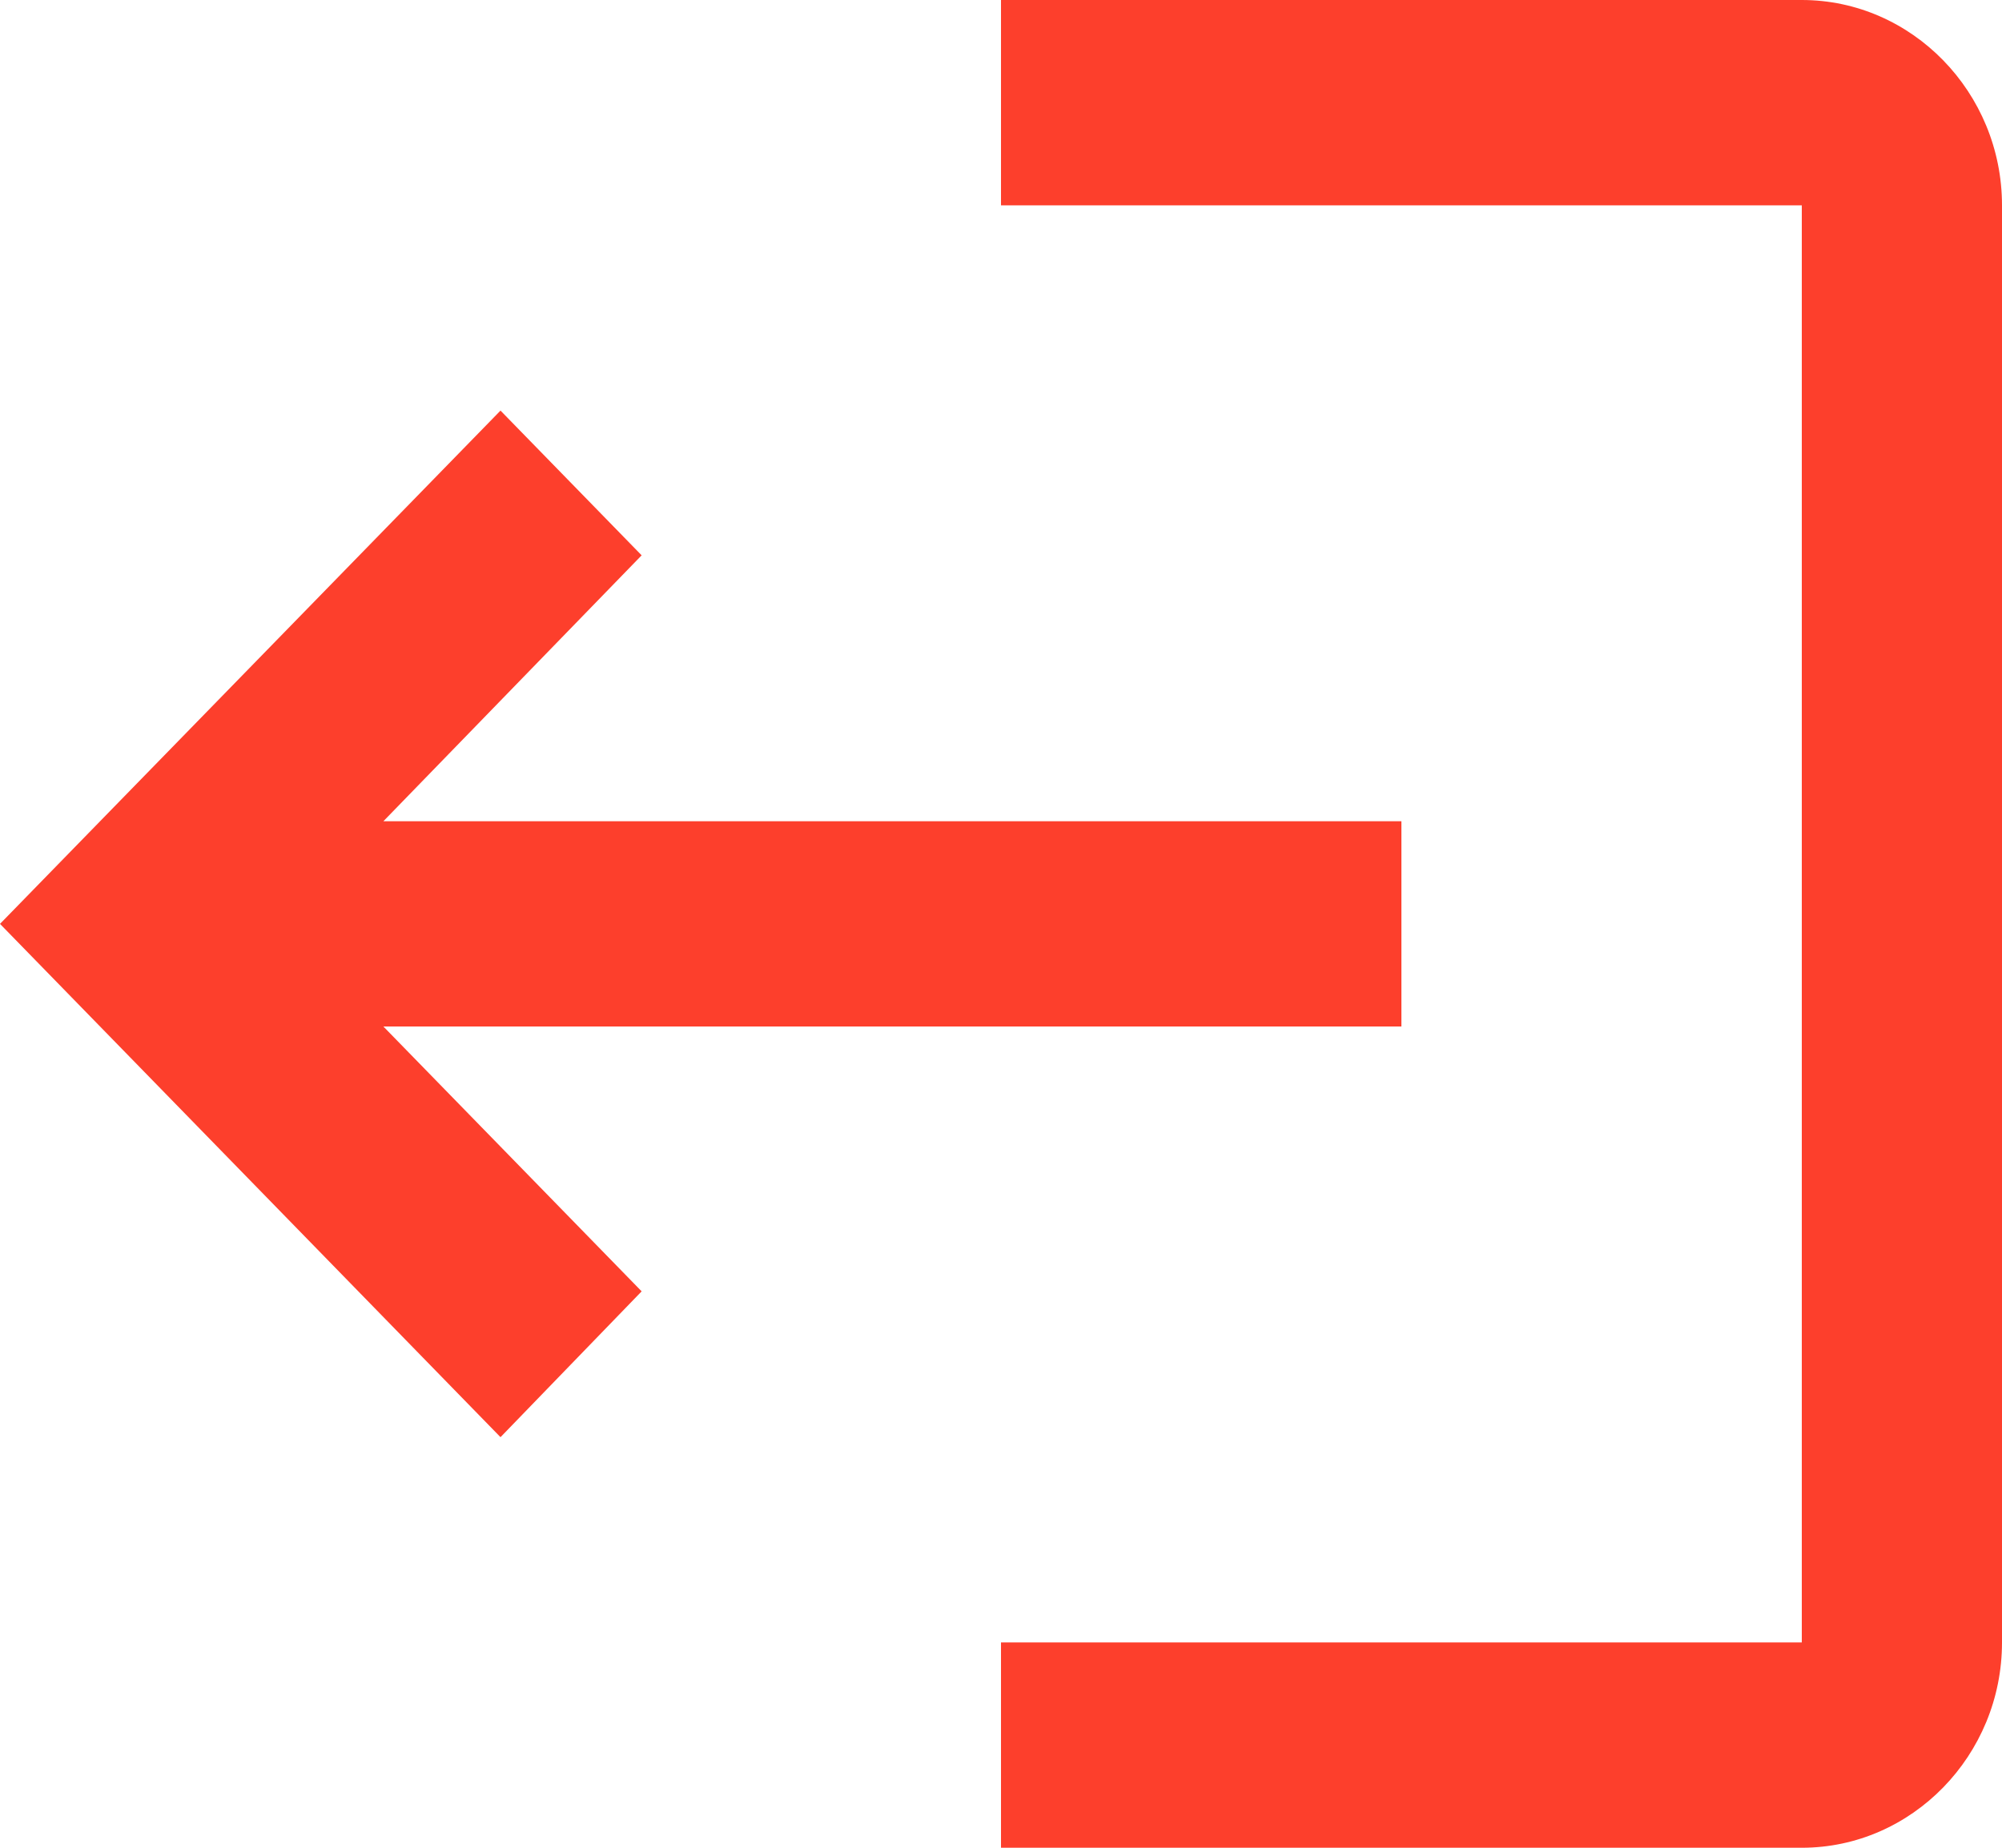 <svg xmlns="http://www.w3.org/2000/svg" width="26" height="24" fill="none" viewBox="0 0 26 24"><path fill="#FD3F2C" d="M6.5 5.333L8.333 7.213L4.979 10.667H18.2V13.333H4.979L8.333 16.773L6.5 18.667L0 12L6.5 5.333ZM23.4 2.667H13V0H23.4C24.83 0 26 1.2 26 2.667V21.333C26 22.8 24.83 24 23.4 24H13V21.333H23.4V2.667Z"/></svg>
